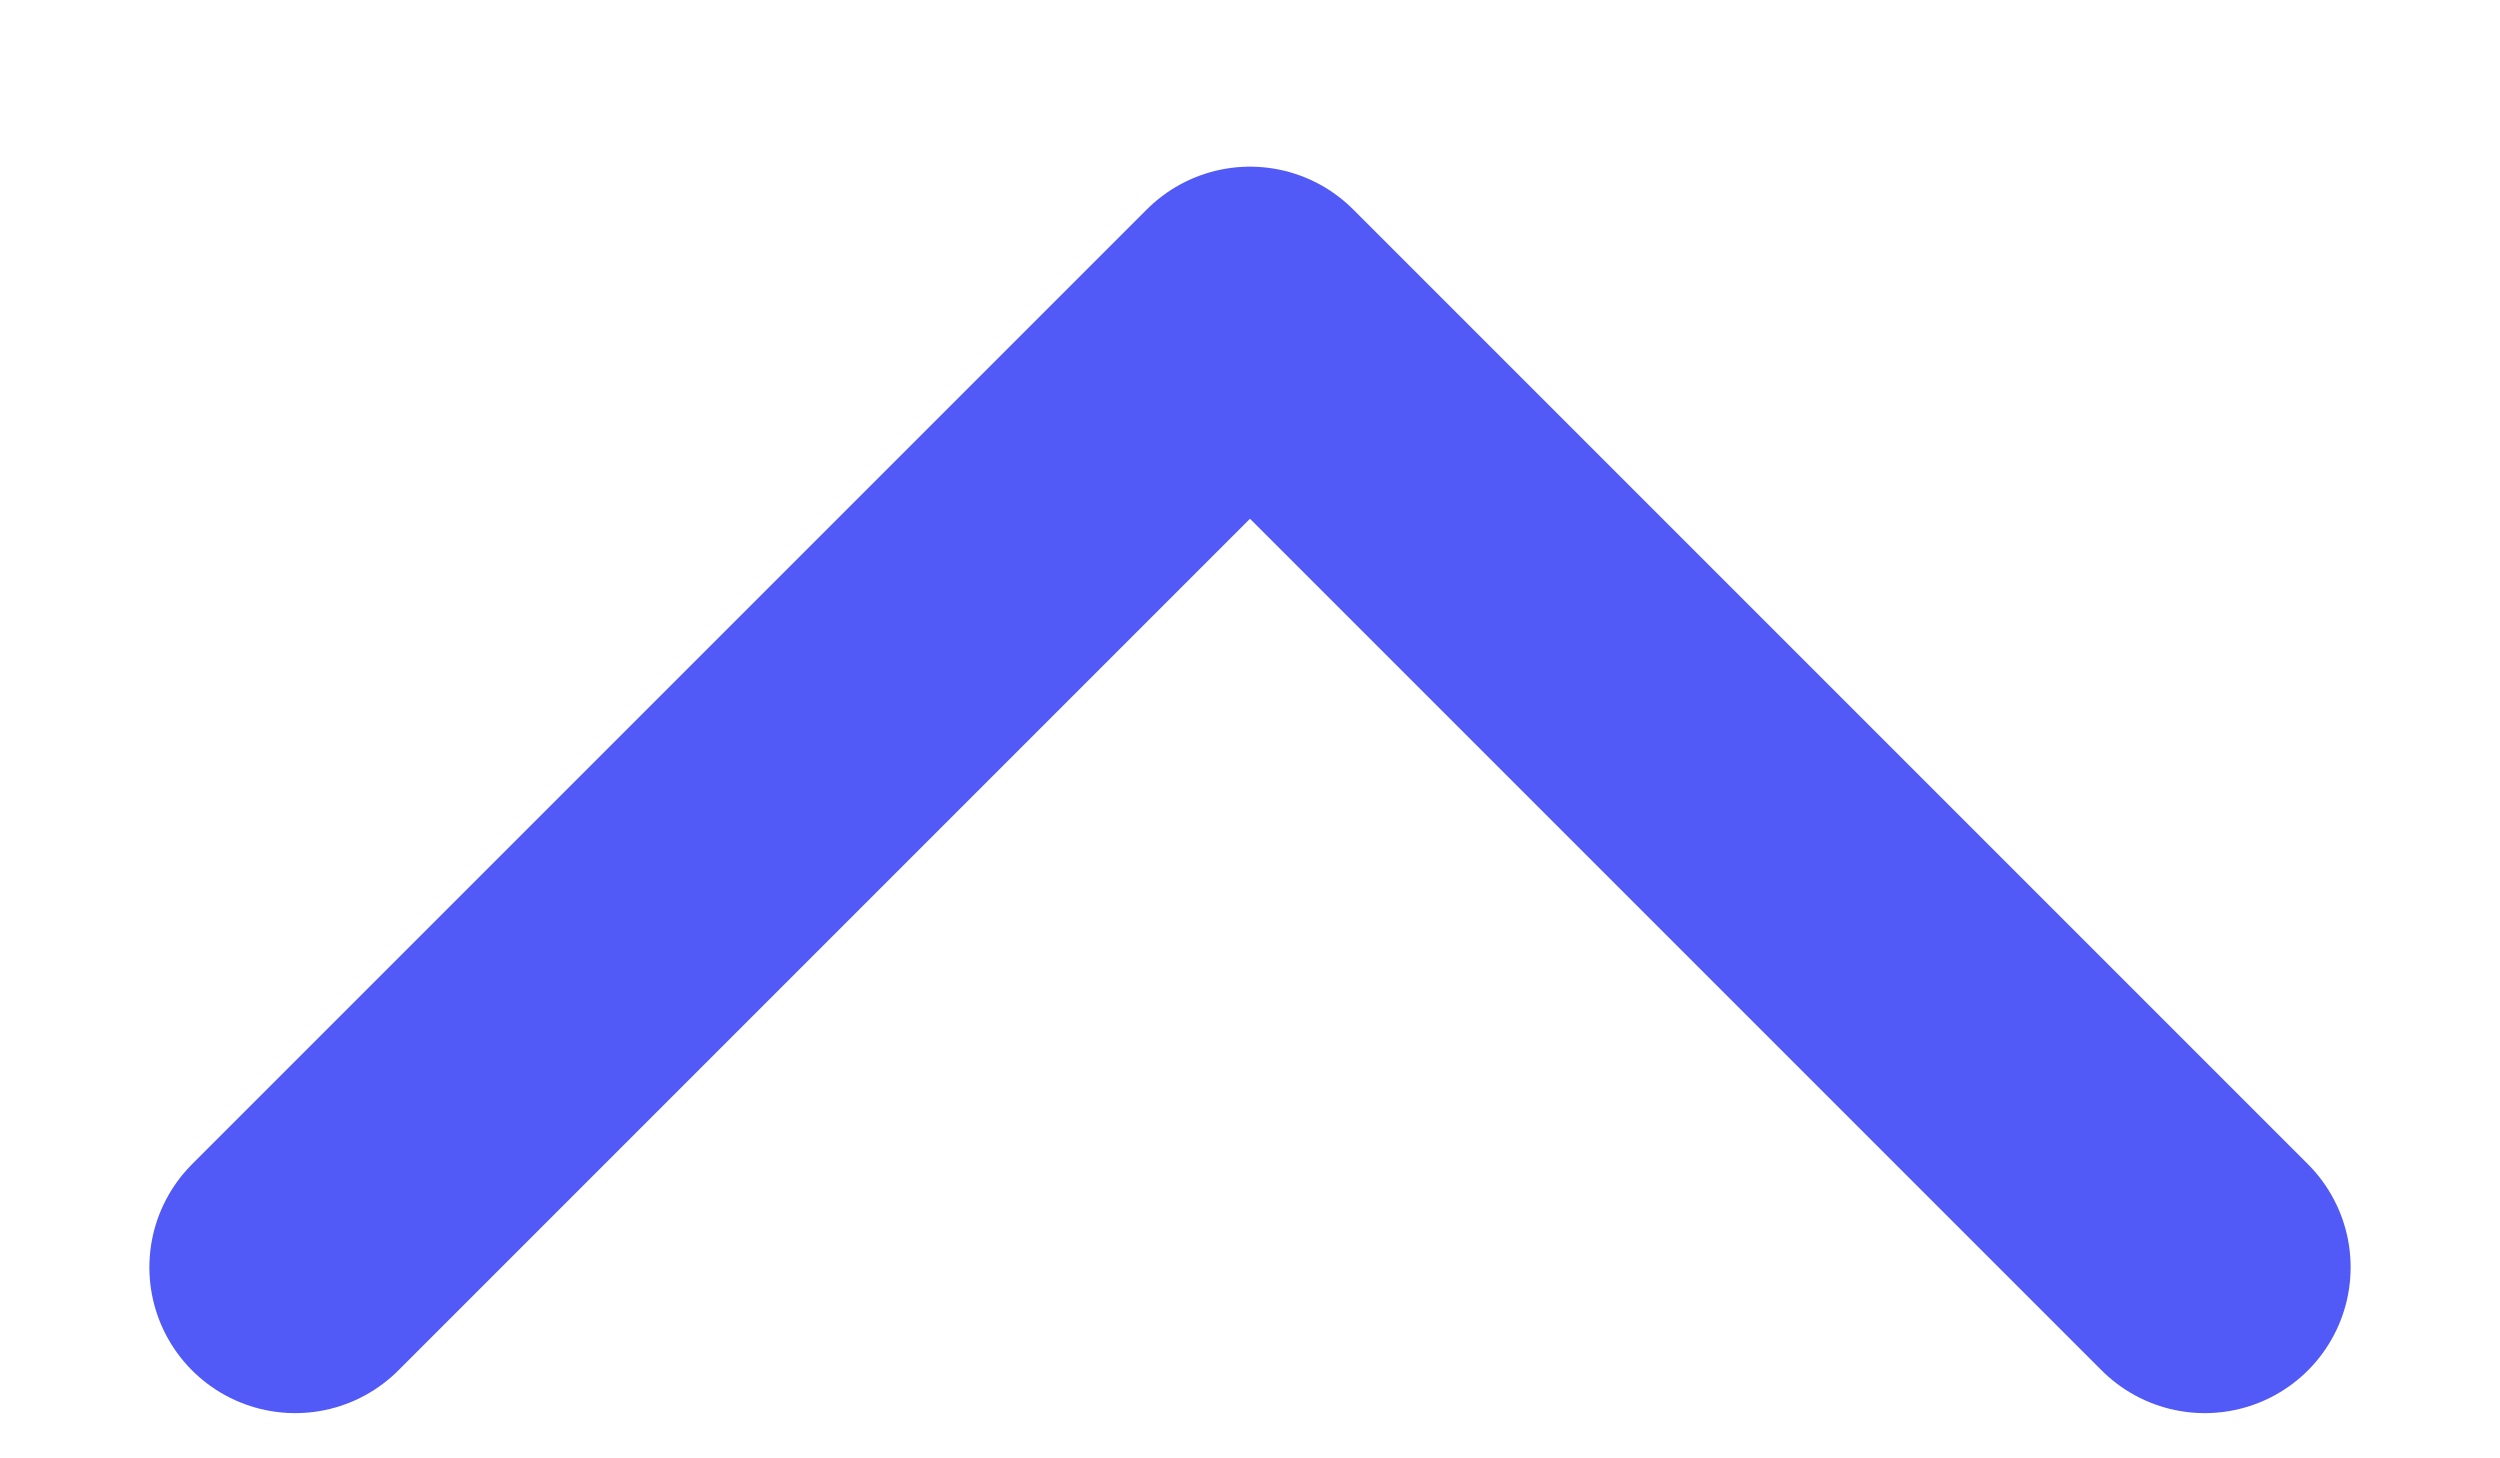 <svg width="12" height="7" viewBox="0 0 12 7" fill="none" xmlns="http://www.w3.org/2000/svg">
<path d="M1.417 6.083L6 1.5L10.583 6.083" stroke="#5159F6" stroke-width="1.4" stroke-linecap="round" stroke-linejoin="round"/>
</svg>
